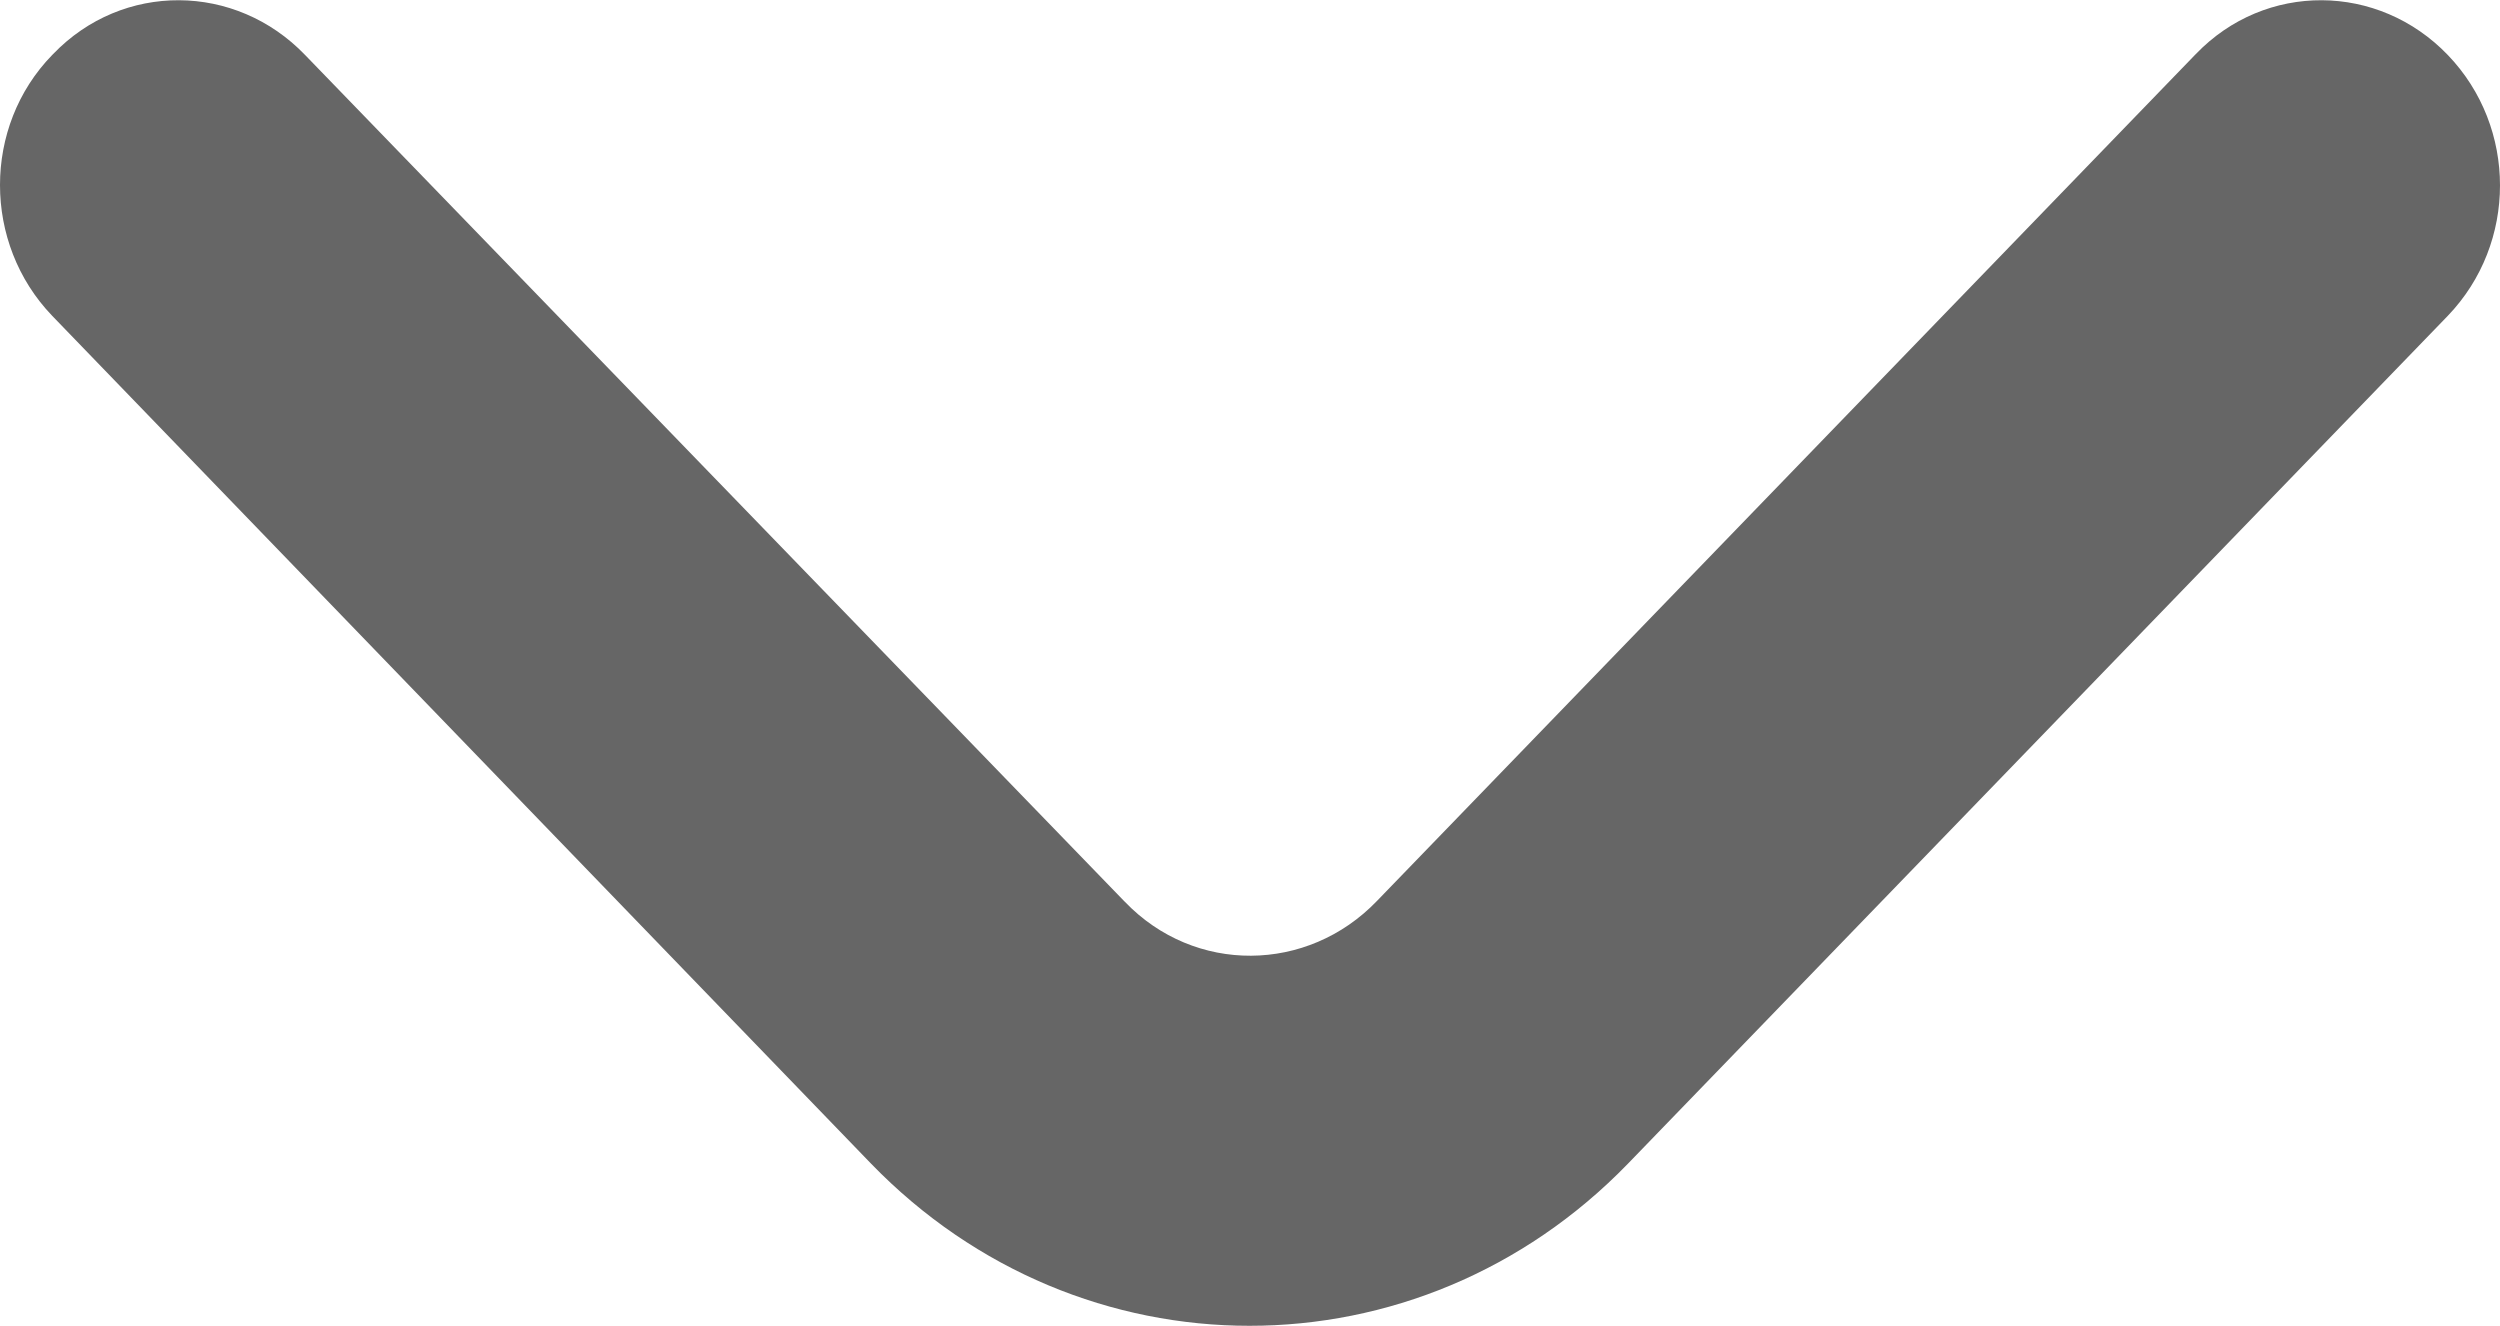 <?xml version="1.0" encoding="UTF-8"?><svg id="Layer_2" xmlns="http://www.w3.org/2000/svg" viewBox="0 0 25.89 13.73"><defs><style>.cls-1{fill:#666;}</style></defs><g id="Layer_3"><path class="cls-1" d="M25.35,.57c-.72-.75-1.89-.76-2.61-.01,0,0,0,0-.01,.01L14.26,9.33c-.72,.75-1.89,.76-2.61,.01,0,0,0,0-.01-.01L3.16,.57c-.72-.75-1.89-.76-2.61-.01,0,0,0,0-.01,.01C-.18,1.31-.18,2.52,.54,3.27L9.02,12.05c2.17,2.24,5.67,2.24,7.84,0L25.35,3.27c.72-.75,.72-1.95,0-2.7Z"/></g></svg>
